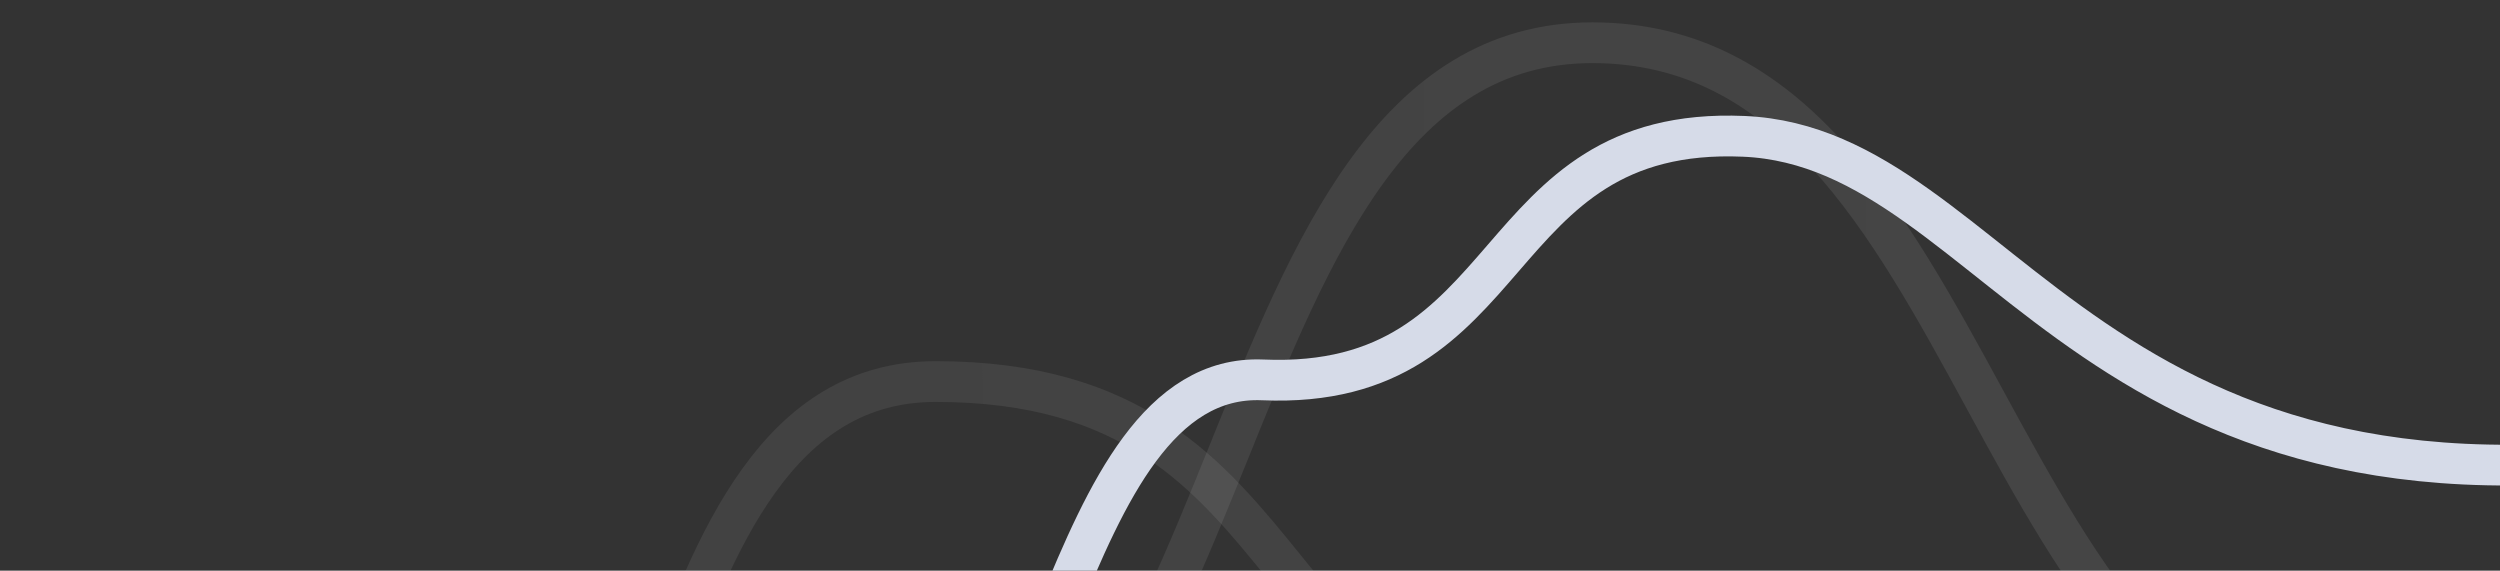 <svg width="184" height="42" viewBox="0 0 184 42" fill="none" xmlns="http://www.w3.org/2000/svg">
<rect x="0" y="0" width="184" height="42" fill="#333333" stroke="none"/>
<path opacity="0.1" d="M1.576 87.142C17.522 87.142 21.784 60.212 34.918 60.212C48.053 60.212 50.433 63.418 63.672 63.418C92.857 63.418 88.018 3.145 117.203 3.145C146.388 3.145 145.831 55.724 175.016 55.724C204.201 55.724 205.785 82.224 234.971 82.224" stroke="url(#paint0_linear_11721_21702)" stroke-width="3" stroke-linecap="round"/>
<path opacity="0.1" d="M1.576 88.456C17.522 88.456 13.141 74.675 31.539 74.675C49.937 74.675 45.732 28.082 68.861 28.082C98.046 28.082 91.191 55.644 120.376 55.644C149.561 55.644 148.762 83.538 168.737 83.538C190.771 83.538 200.2 71.826 216.572 79.433C221.886 81.903 227.82 83.538 234.971 83.538" stroke="url(#paint1_linear_11721_21702)" stroke-width="3" stroke-linecap="round"/>
<path d="M44.877 75.073C55.361 75.522 53.081 61.386 65.177 61.904C77.273 62.422 77.725 27.309 92.932 27.96C112.12 28.782 109.147 9.213 128.335 10.034C147.523 10.856 153.813 41.622 200.544 32.568" stroke="#D6DBE8" stroke-width="3" stroke-linecap="round"/>
<defs>
<linearGradient id="paint0_linear_11721_21702" x1="234.971" y1="24.144" x2="7.396" y2="24.685" gradientUnits="userSpaceOnUse">
<stop stop-color="white"/>
<stop offset="1" stop-color="#B9B9B9"/>
</linearGradient>
<linearGradient id="paint1_linear_11721_21702" x1="234.971" y1="43.176" x2="7.397" y2="43.928" gradientUnits="userSpaceOnUse">
<stop stop-color="white"/>
<stop offset="1" stop-color="#B9B9B9"/>
</linearGradient>
</defs>
</svg>
